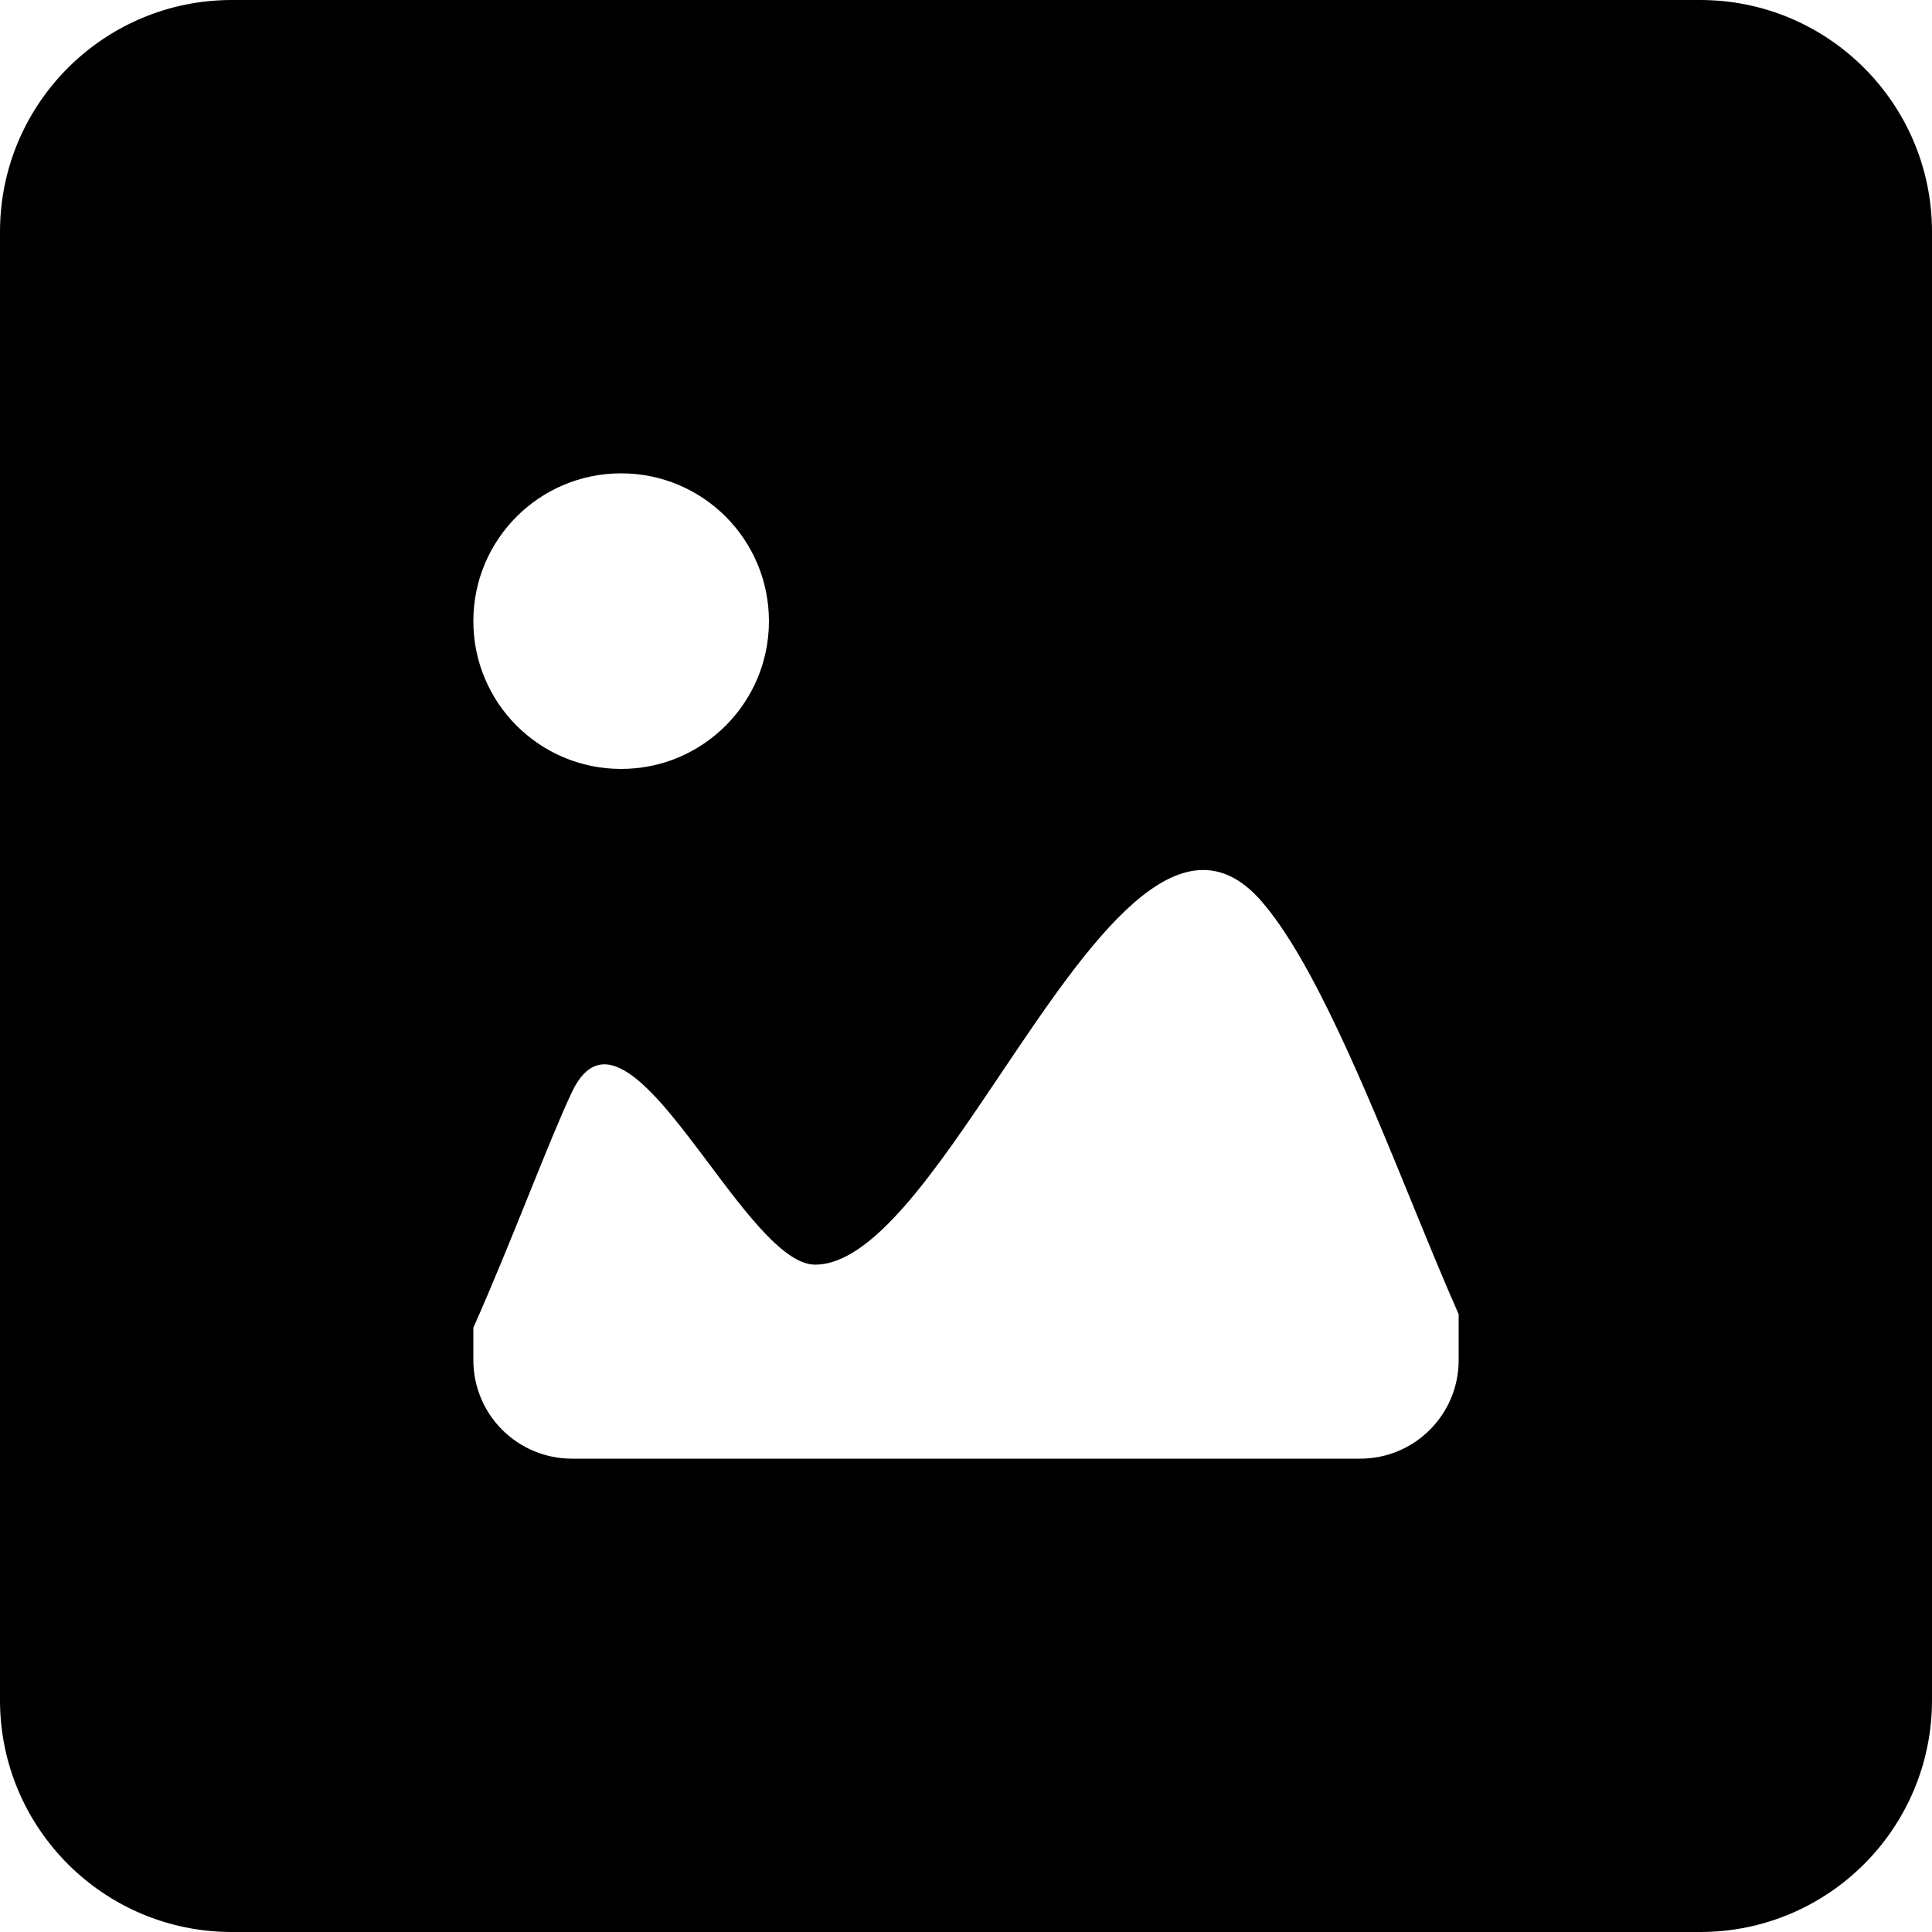 <svg width="200" height="200" viewBox="0 0 200 200" fill="none" xmlns="http://www.w3.org/2000/svg">
<path fill-rule="evenodd" clip-rule="evenodd" d="M24 0C10.745 0 0 10.745 0 24V176C0 189.255 10.745 200 24 200H176C189.255 200 200 189.255 200 176V24C200 10.745 189.255 0 176 0H24ZM73.425 120.511C77.32 125.708 81.224 130.916 84.384 130.916C90.321 130.916 96.886 121.148 103.596 111.165C112.734 97.567 122.142 83.569 130.6 93.309C135.918 99.436 141.399 112.847 146.227 124.66C147.909 128.774 149.511 132.695 151 136.047V140.8C151 146.441 146.441 151 140.8 151H59.2C56.495 151 53.9 149.925 51.987 148.012C50.075 146.1 49 143.505 49 140.8V137.444C50.933 133.111 52.902 128.234 54.685 123.817C56.44 119.469 58.016 115.566 59.2 113.066C62.548 106 67.978 113.244 73.425 120.511ZM79.6 64.3C79.6 72.756 72.756 79.6 64.3 79.6C55.844 79.6 49 72.756 49 64.3C49 55.844 55.844 49 64.3 49C72.756 49 79.6 55.844 79.6 64.3Z" fill="black"/>
</svg>
